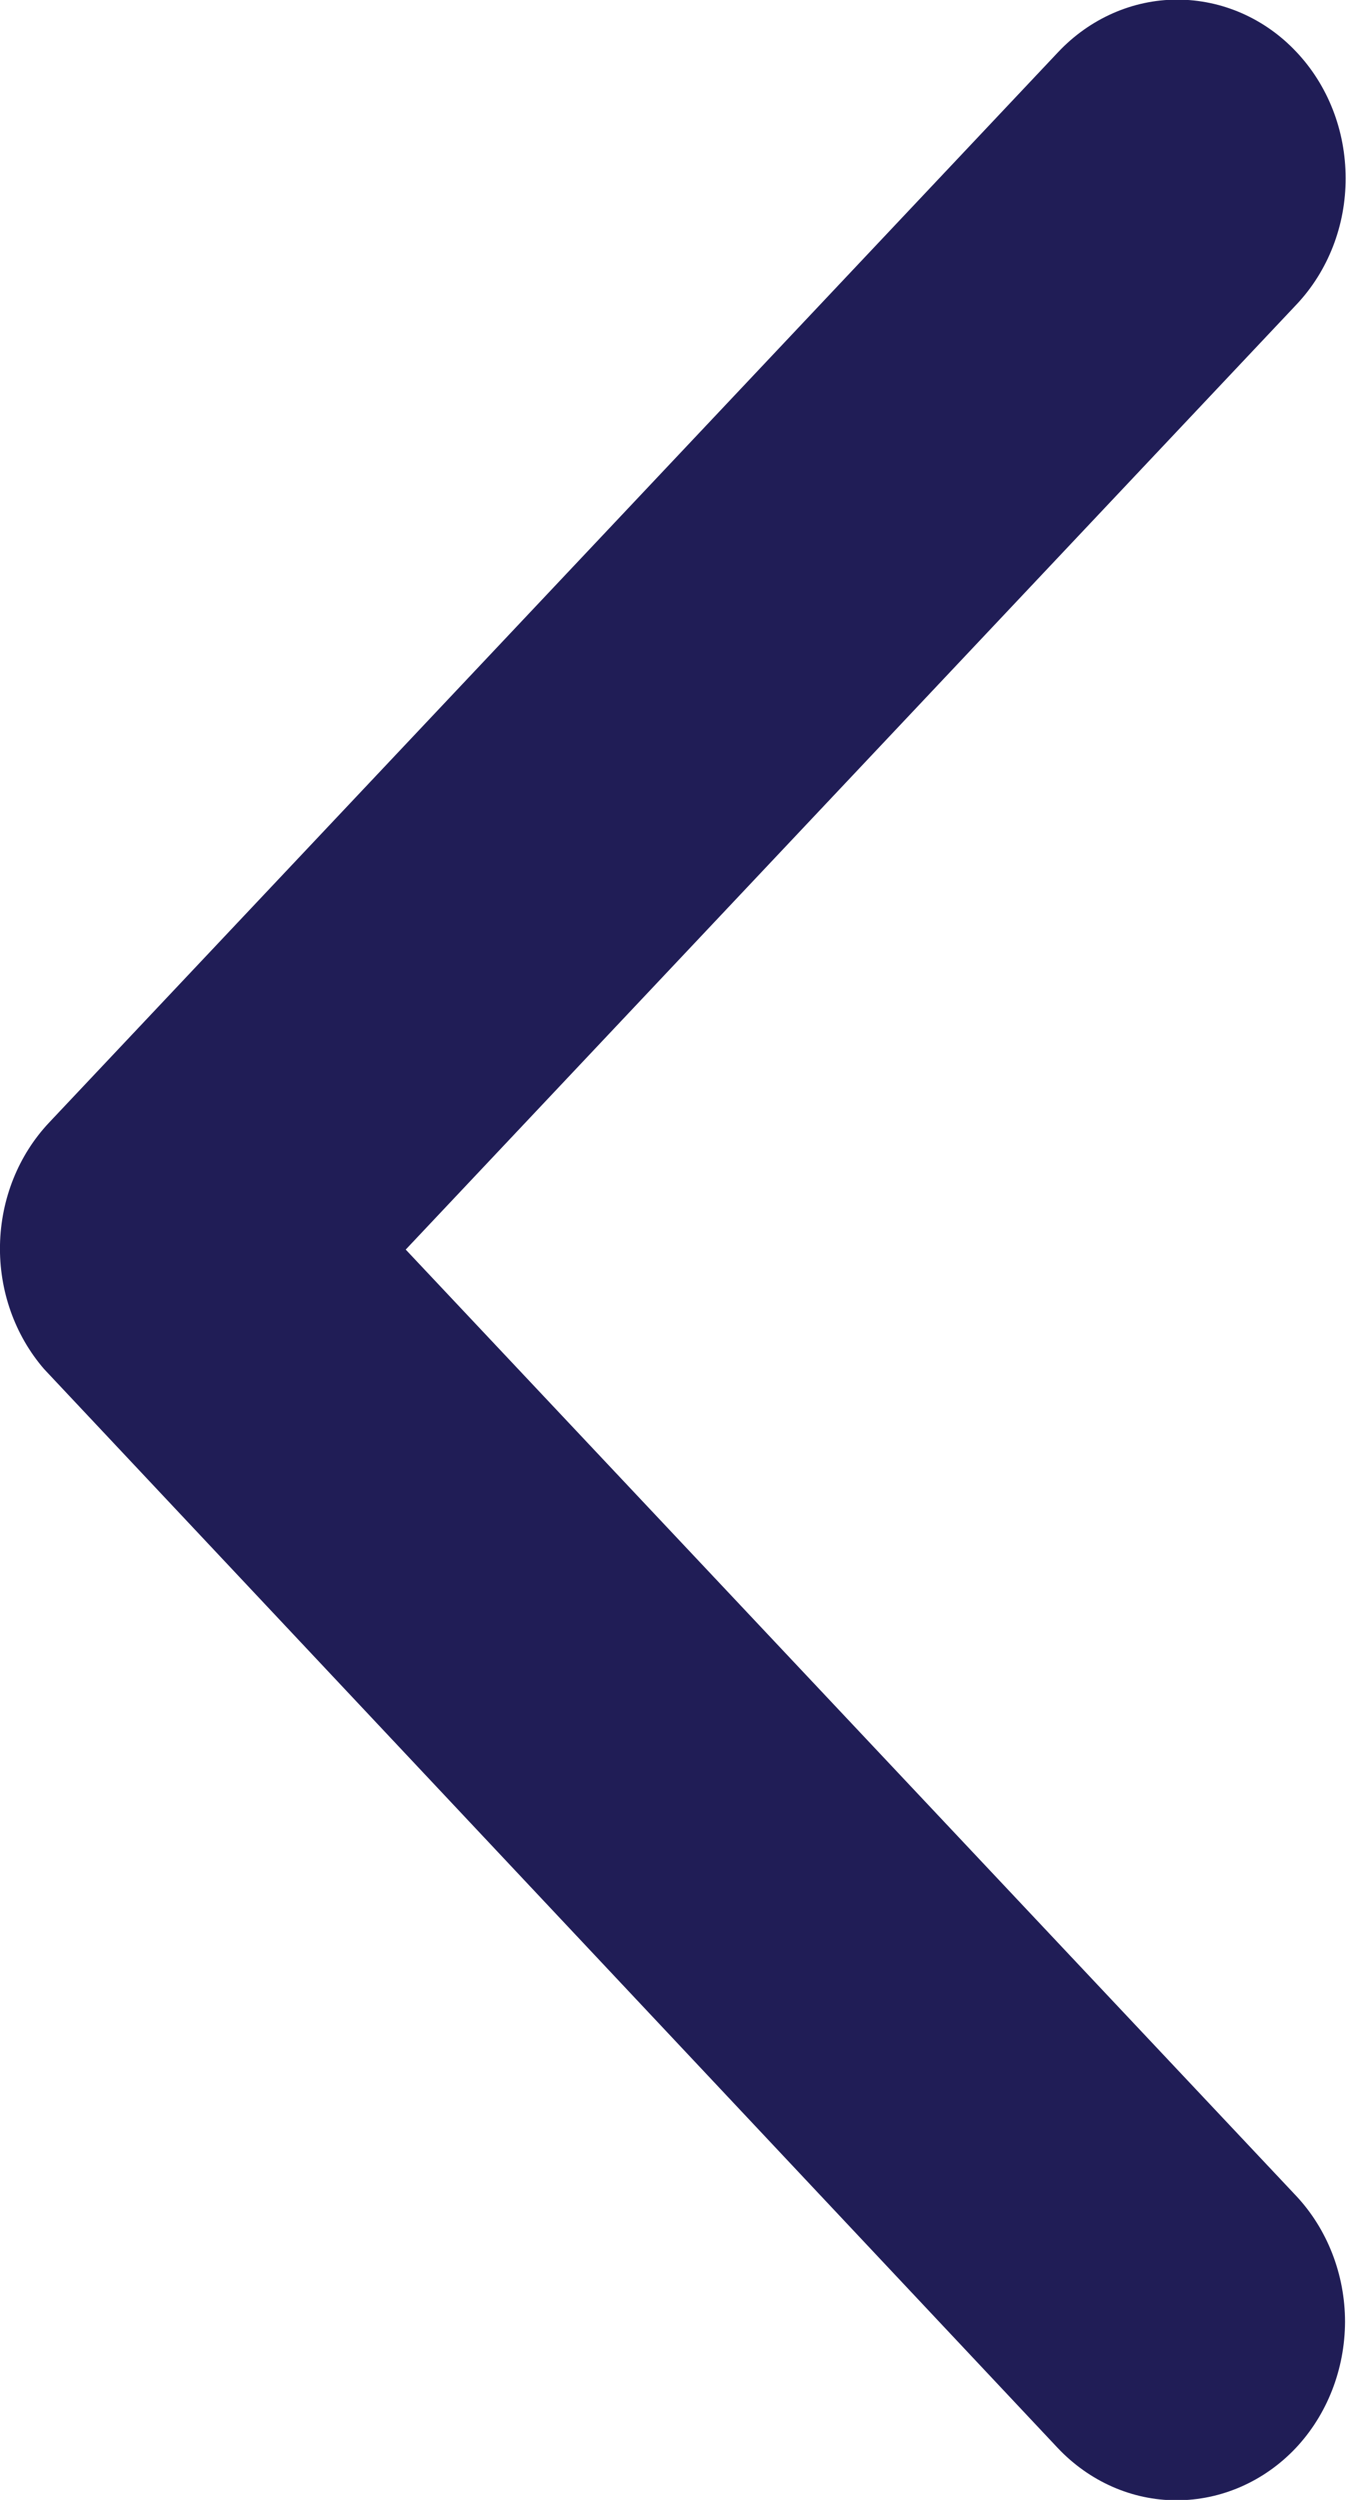 <svg width="7" height="13" viewBox="0 0 7 13" fill="none" xmlns="http://www.w3.org/2000/svg">
<path d="M2.11 6.498L6.743 1.583C6.907 1.409 6.999 1.172 6.998 0.926C6.998 0.679 6.906 0.443 6.741 0.269C6.577 0.095 6.354 -0.002 6.122 -0.002C5.89 -0.002 5.667 0.097 5.503 0.271L0.255 5.838C0.096 6.007 0.005 6.234 0 6.473C-0.005 6.711 0.077 6.943 0.229 7.119L5.5 12.729C5.664 12.903 5.886 13.002 6.118 13.002C6.35 13.002 6.573 12.905 6.738 12.731C6.902 12.557 6.994 12.321 6.995 12.074C6.995 11.828 6.903 11.591 6.739 11.417L2.11 6.498Z" fill="#201D56"/>
</svg>
